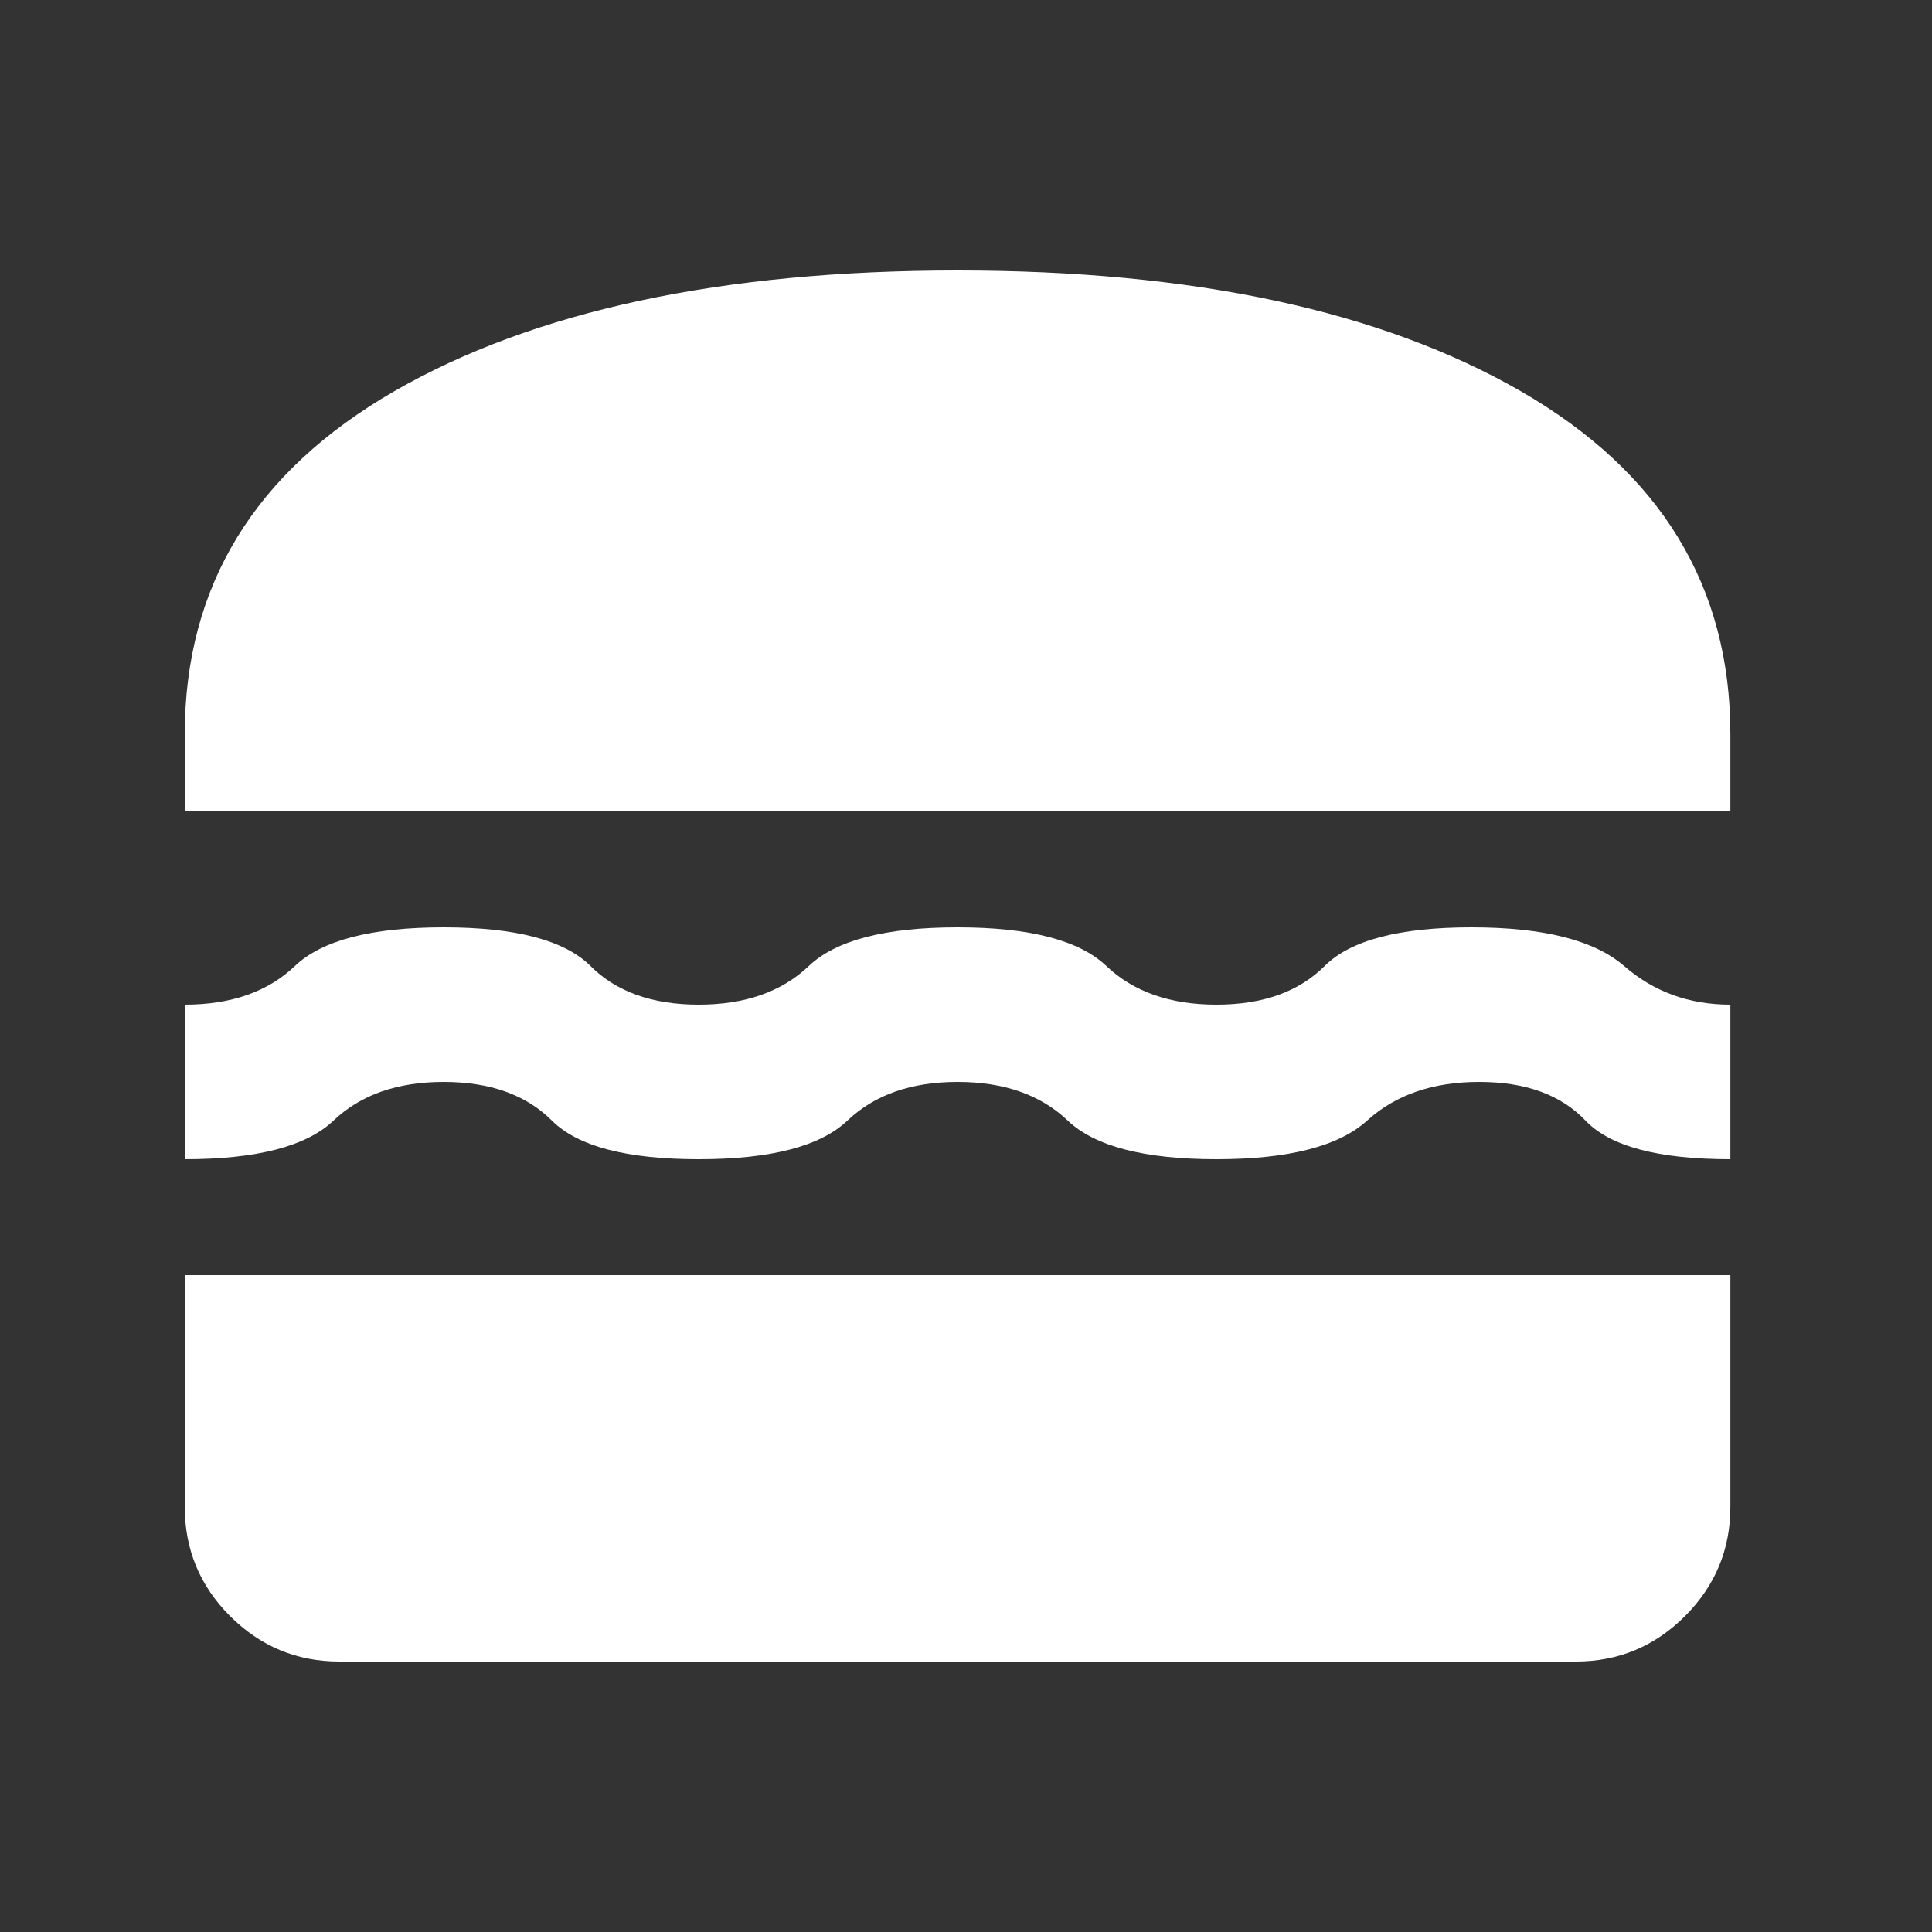 <svg width="25" height="25" viewBox="0 0 25 25" fill="none" xmlns="http://www.w3.org/2000/svg">
<rect x="0" y="0" width="25" height="25" fill="#333333" stroke="none"/>
<mask id="mask0_1009_41592" style="mask-type:alpha" maskUnits="userSpaceOnUse" x="0" y="0" width="25" height="25">
<rect x="0.391" y="0.5" width="24" height="24" fill="#D9D9D9"/>
</mask>
<g mask="url(#mask0_1009_41592)">
<path d="M4.391 21.5C3.841 21.5 3.37 21.304 2.978 20.913C2.586 20.521 2.391 20.05 2.391 19.5V16.5H22.391V19.5C22.391 20.05 22.195 20.521 21.803 20.913C21.412 21.304 20.941 21.5 20.391 21.5H4.391ZM12.391 14C11.791 14 11.316 14.167 10.966 14.5C10.616 14.833 9.974 15 9.041 15C8.107 15 7.474 14.833 7.141 14.5C6.807 14.167 6.341 14 5.741 14C5.141 14 4.666 14.167 4.316 14.5C3.966 14.833 3.324 15 2.391 15V13C2.991 13 3.466 12.833 3.816 12.5C4.166 12.167 4.807 12 5.741 12C6.674 12 7.307 12.167 7.641 12.5C7.974 12.833 8.441 13 9.041 13C9.641 13 10.116 12.833 10.466 12.5C10.816 12.167 11.457 12 12.391 12C13.324 12 13.966 12.167 14.316 12.5C14.666 12.833 15.141 13 15.741 13C16.341 13 16.807 12.833 17.141 12.5C17.474 12.167 18.107 12 19.041 12C19.974 12 20.632 12.167 21.016 12.5C21.399 12.833 21.857 13 22.391 13V15C21.457 15 20.832 14.833 20.516 14.5C20.199 14.167 19.741 14 19.141 14C18.541 14 18.057 14.167 17.691 14.5C17.324 14.833 16.674 15 15.741 15C14.807 15 14.166 14.833 13.816 14.5C13.466 14.167 12.991 14 12.391 14ZM2.391 10.5V9.5C2.391 7.583 3.295 6.104 5.103 5.062C6.911 4.021 9.341 3.5 12.391 3.5C15.441 3.5 17.87 4.021 19.678 5.062C21.486 6.104 22.391 7.583 22.391 9.5V10.5H2.391Z" fill="white"/>
</g>
</svg>
